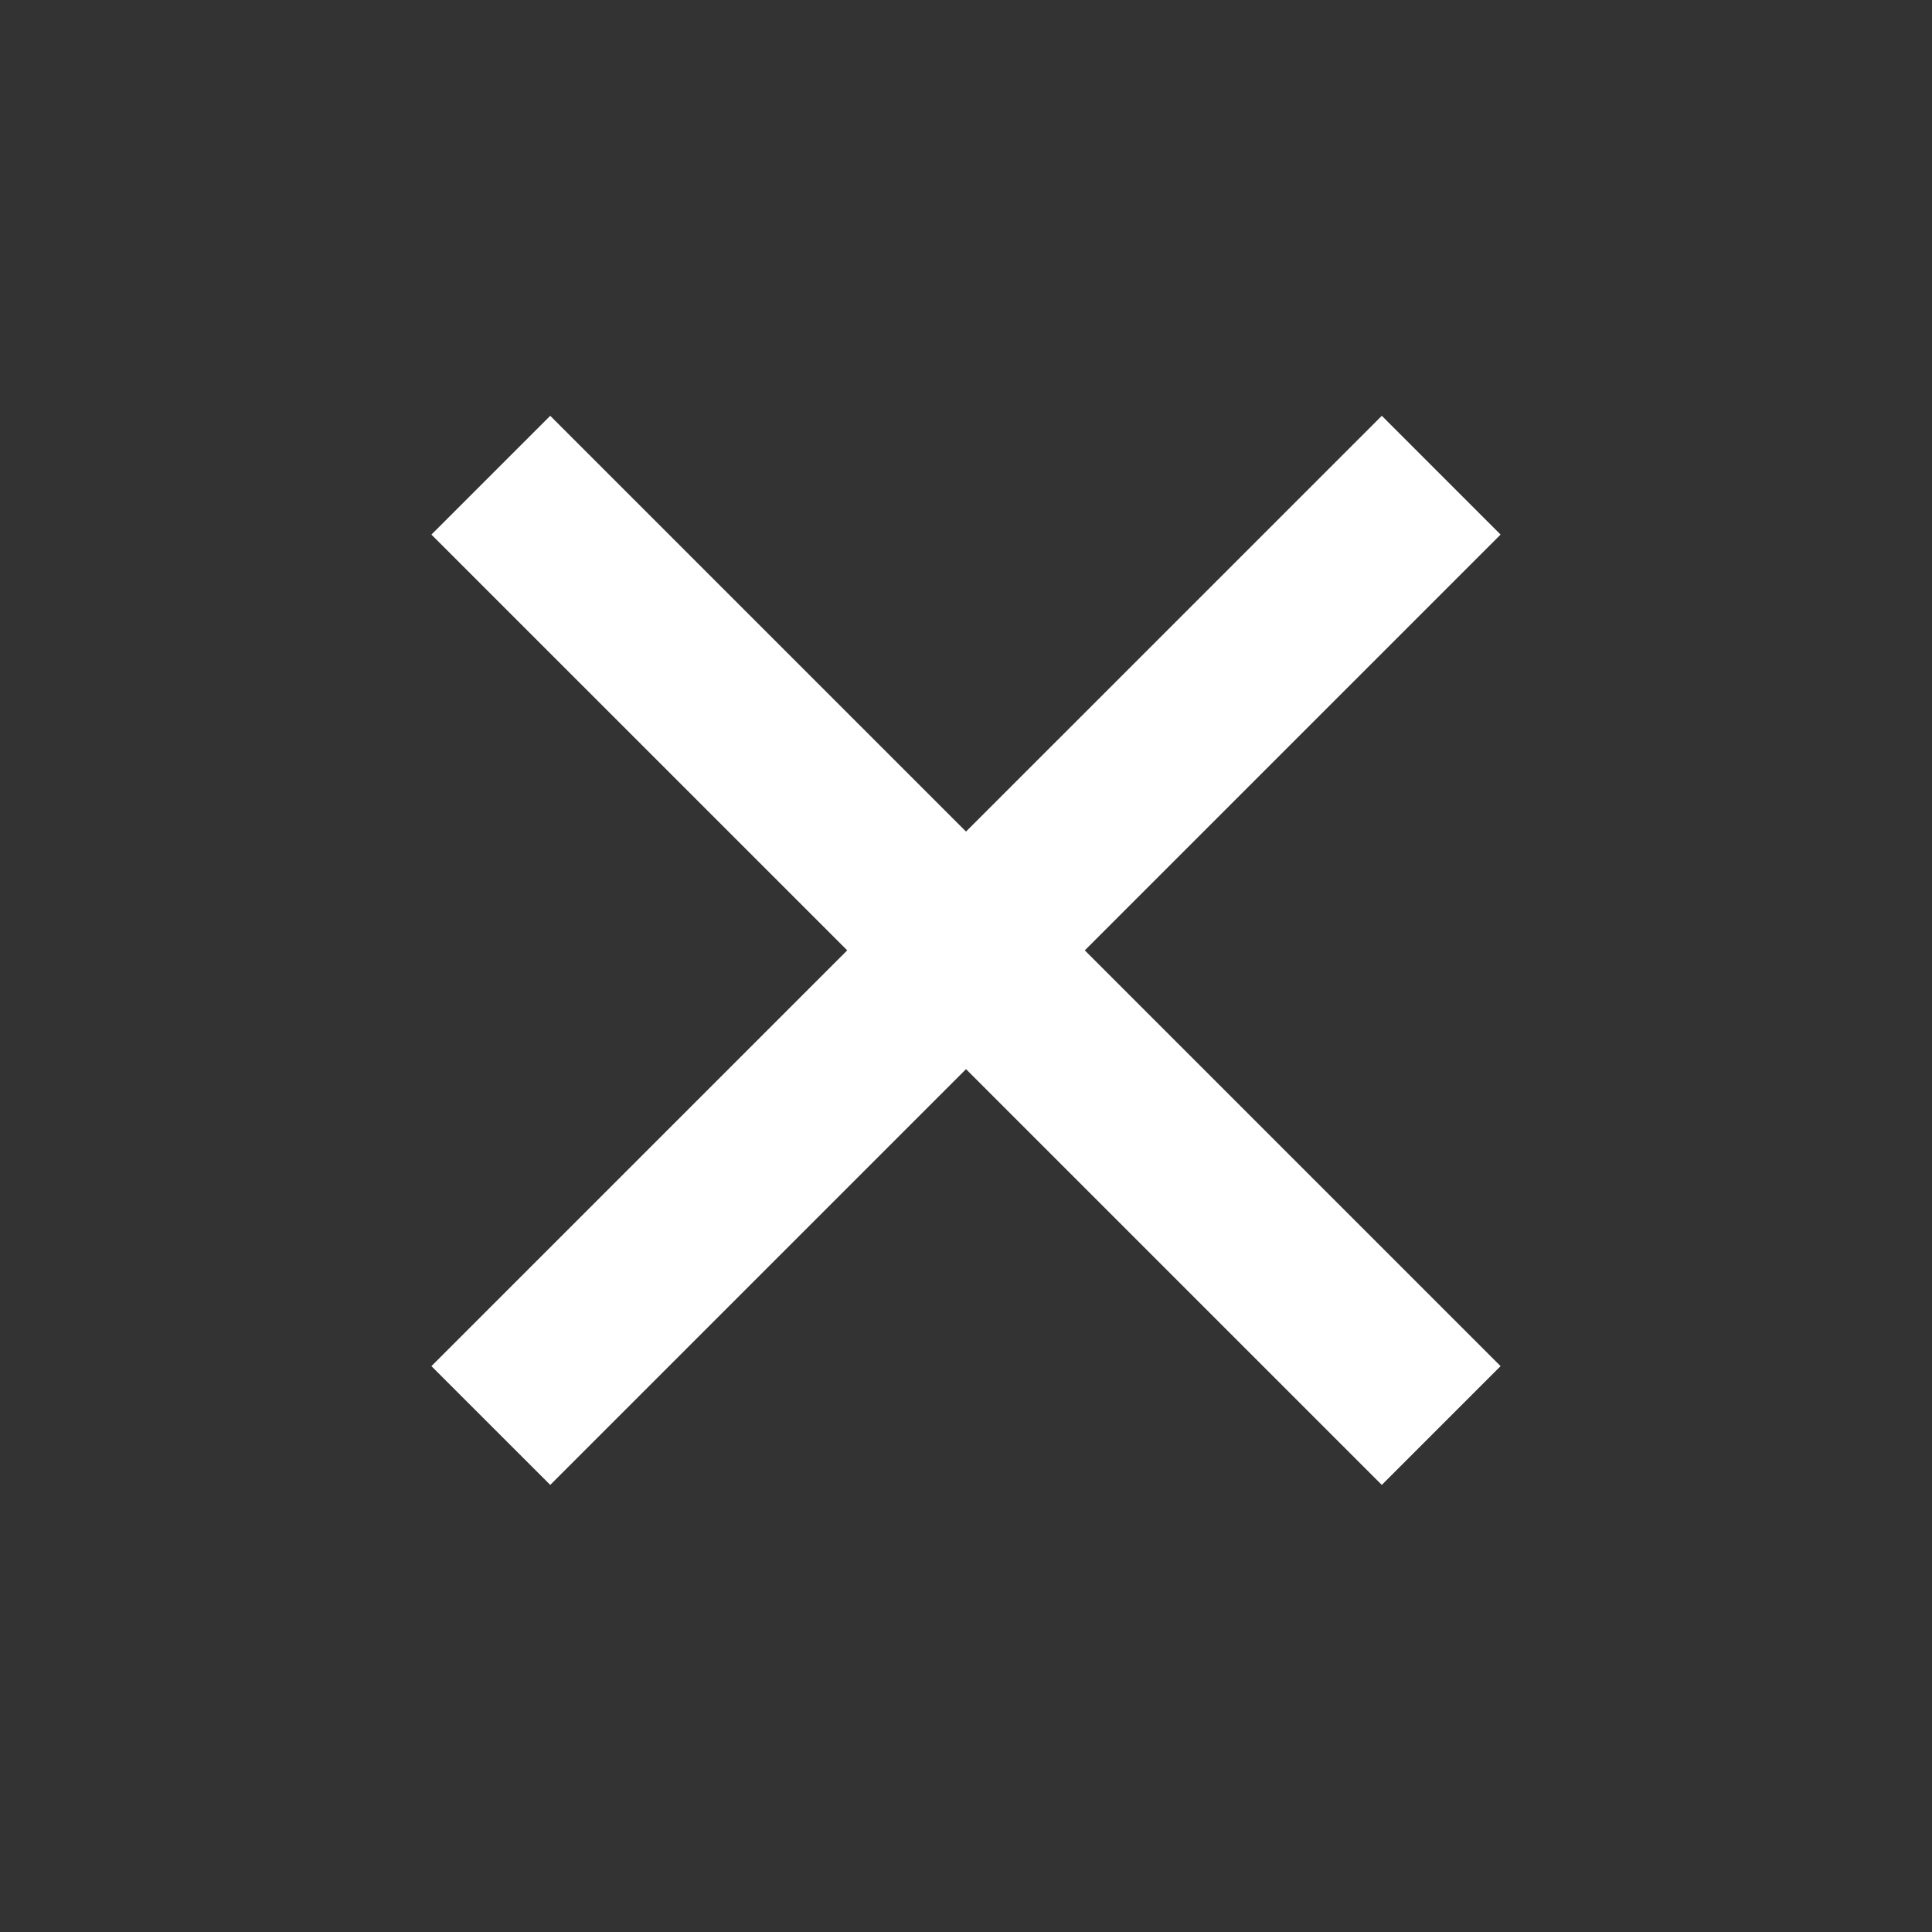 <svg width="46" height="46" viewBox="0 0 46 46" fill="none" xmlns="http://www.w3.org/2000/svg">
<rect x="0" y="0" width="46" height="46" fill="#333333" stroke="none"/>
<path d="M10.272 12.728L13.101 9.9L35.728 32.527L32.9 35.355L10.272 12.728Z" fill="white"/>
<path d="M13.101 35.355L10.272 32.527L32.9 9.9L35.728 12.728L13.101 35.355Z" fill="white"/>
</svg>
